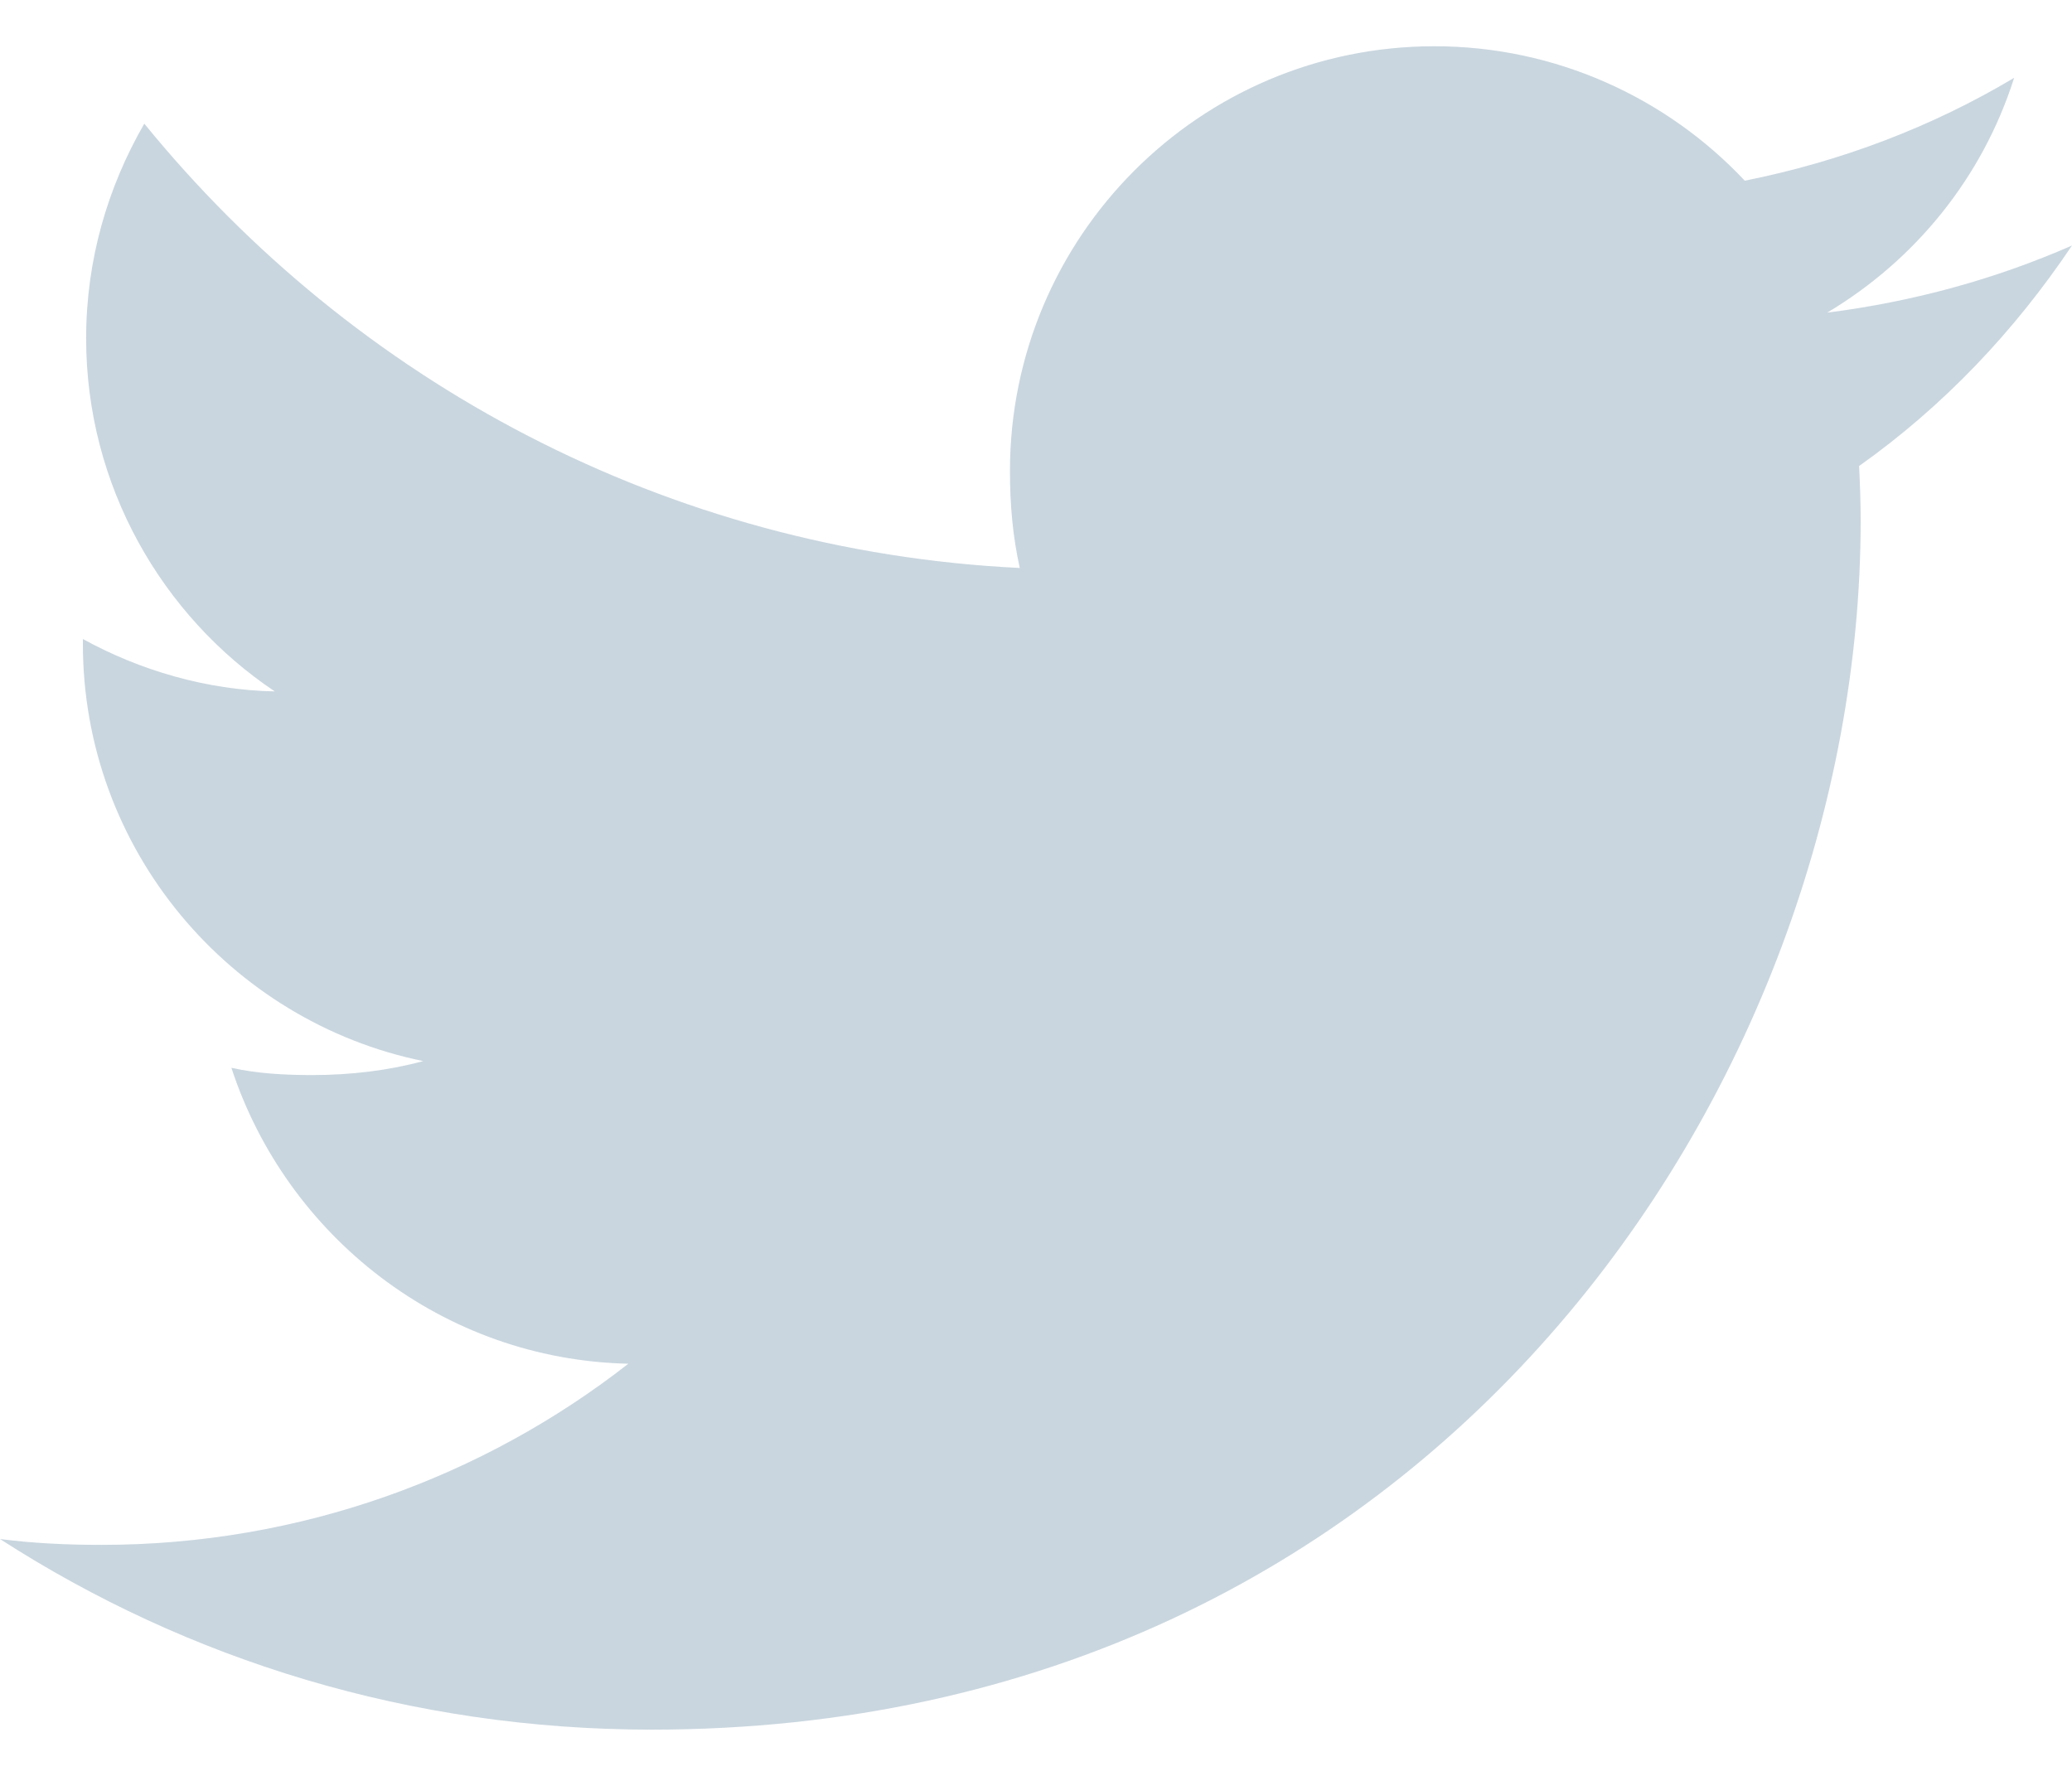 <svg width="28" height="24" viewBox="0 0 28 24" fill="none" xmlns="http://www.w3.org/2000/svg">
<path d="M28 3.318C26.959 3.775 25.849 4.078 24.692 4.225C25.883 3.514 26.791 2.398 27.218 1.052C26.108 1.714 24.883 2.181 23.578 2.442C22.524 1.32 21.023 0.625 19.385 0.625C16.207 0.625 13.648 3.204 13.648 6.367C13.648 6.822 13.687 7.259 13.781 7.676C9.009 7.443 4.786 5.156 1.95 1.671C1.454 2.531 1.164 3.514 1.164 4.573C1.164 6.561 2.188 8.323 3.713 9.344C2.791 9.326 1.887 9.058 1.12 8.636C1.12 8.654 1.12 8.677 1.12 8.7C1.12 11.489 3.11 13.806 5.719 14.34C5.252 14.467 4.742 14.529 4.214 14.529C3.846 14.529 3.475 14.508 3.127 14.431C3.871 16.704 5.981 18.375 8.491 18.43C6.538 19.957 4.058 20.878 1.374 20.878C0.903 20.878 0.452 20.857 0 20.799C2.543 22.439 5.556 23.375 8.806 23.375C19.369 23.375 25.144 14.625 25.144 7.04C25.144 6.787 25.135 6.542 25.123 6.298C26.262 5.49 27.22 4.48 28 3.318Z" fill="#C9D6DF"/>
</svg>
